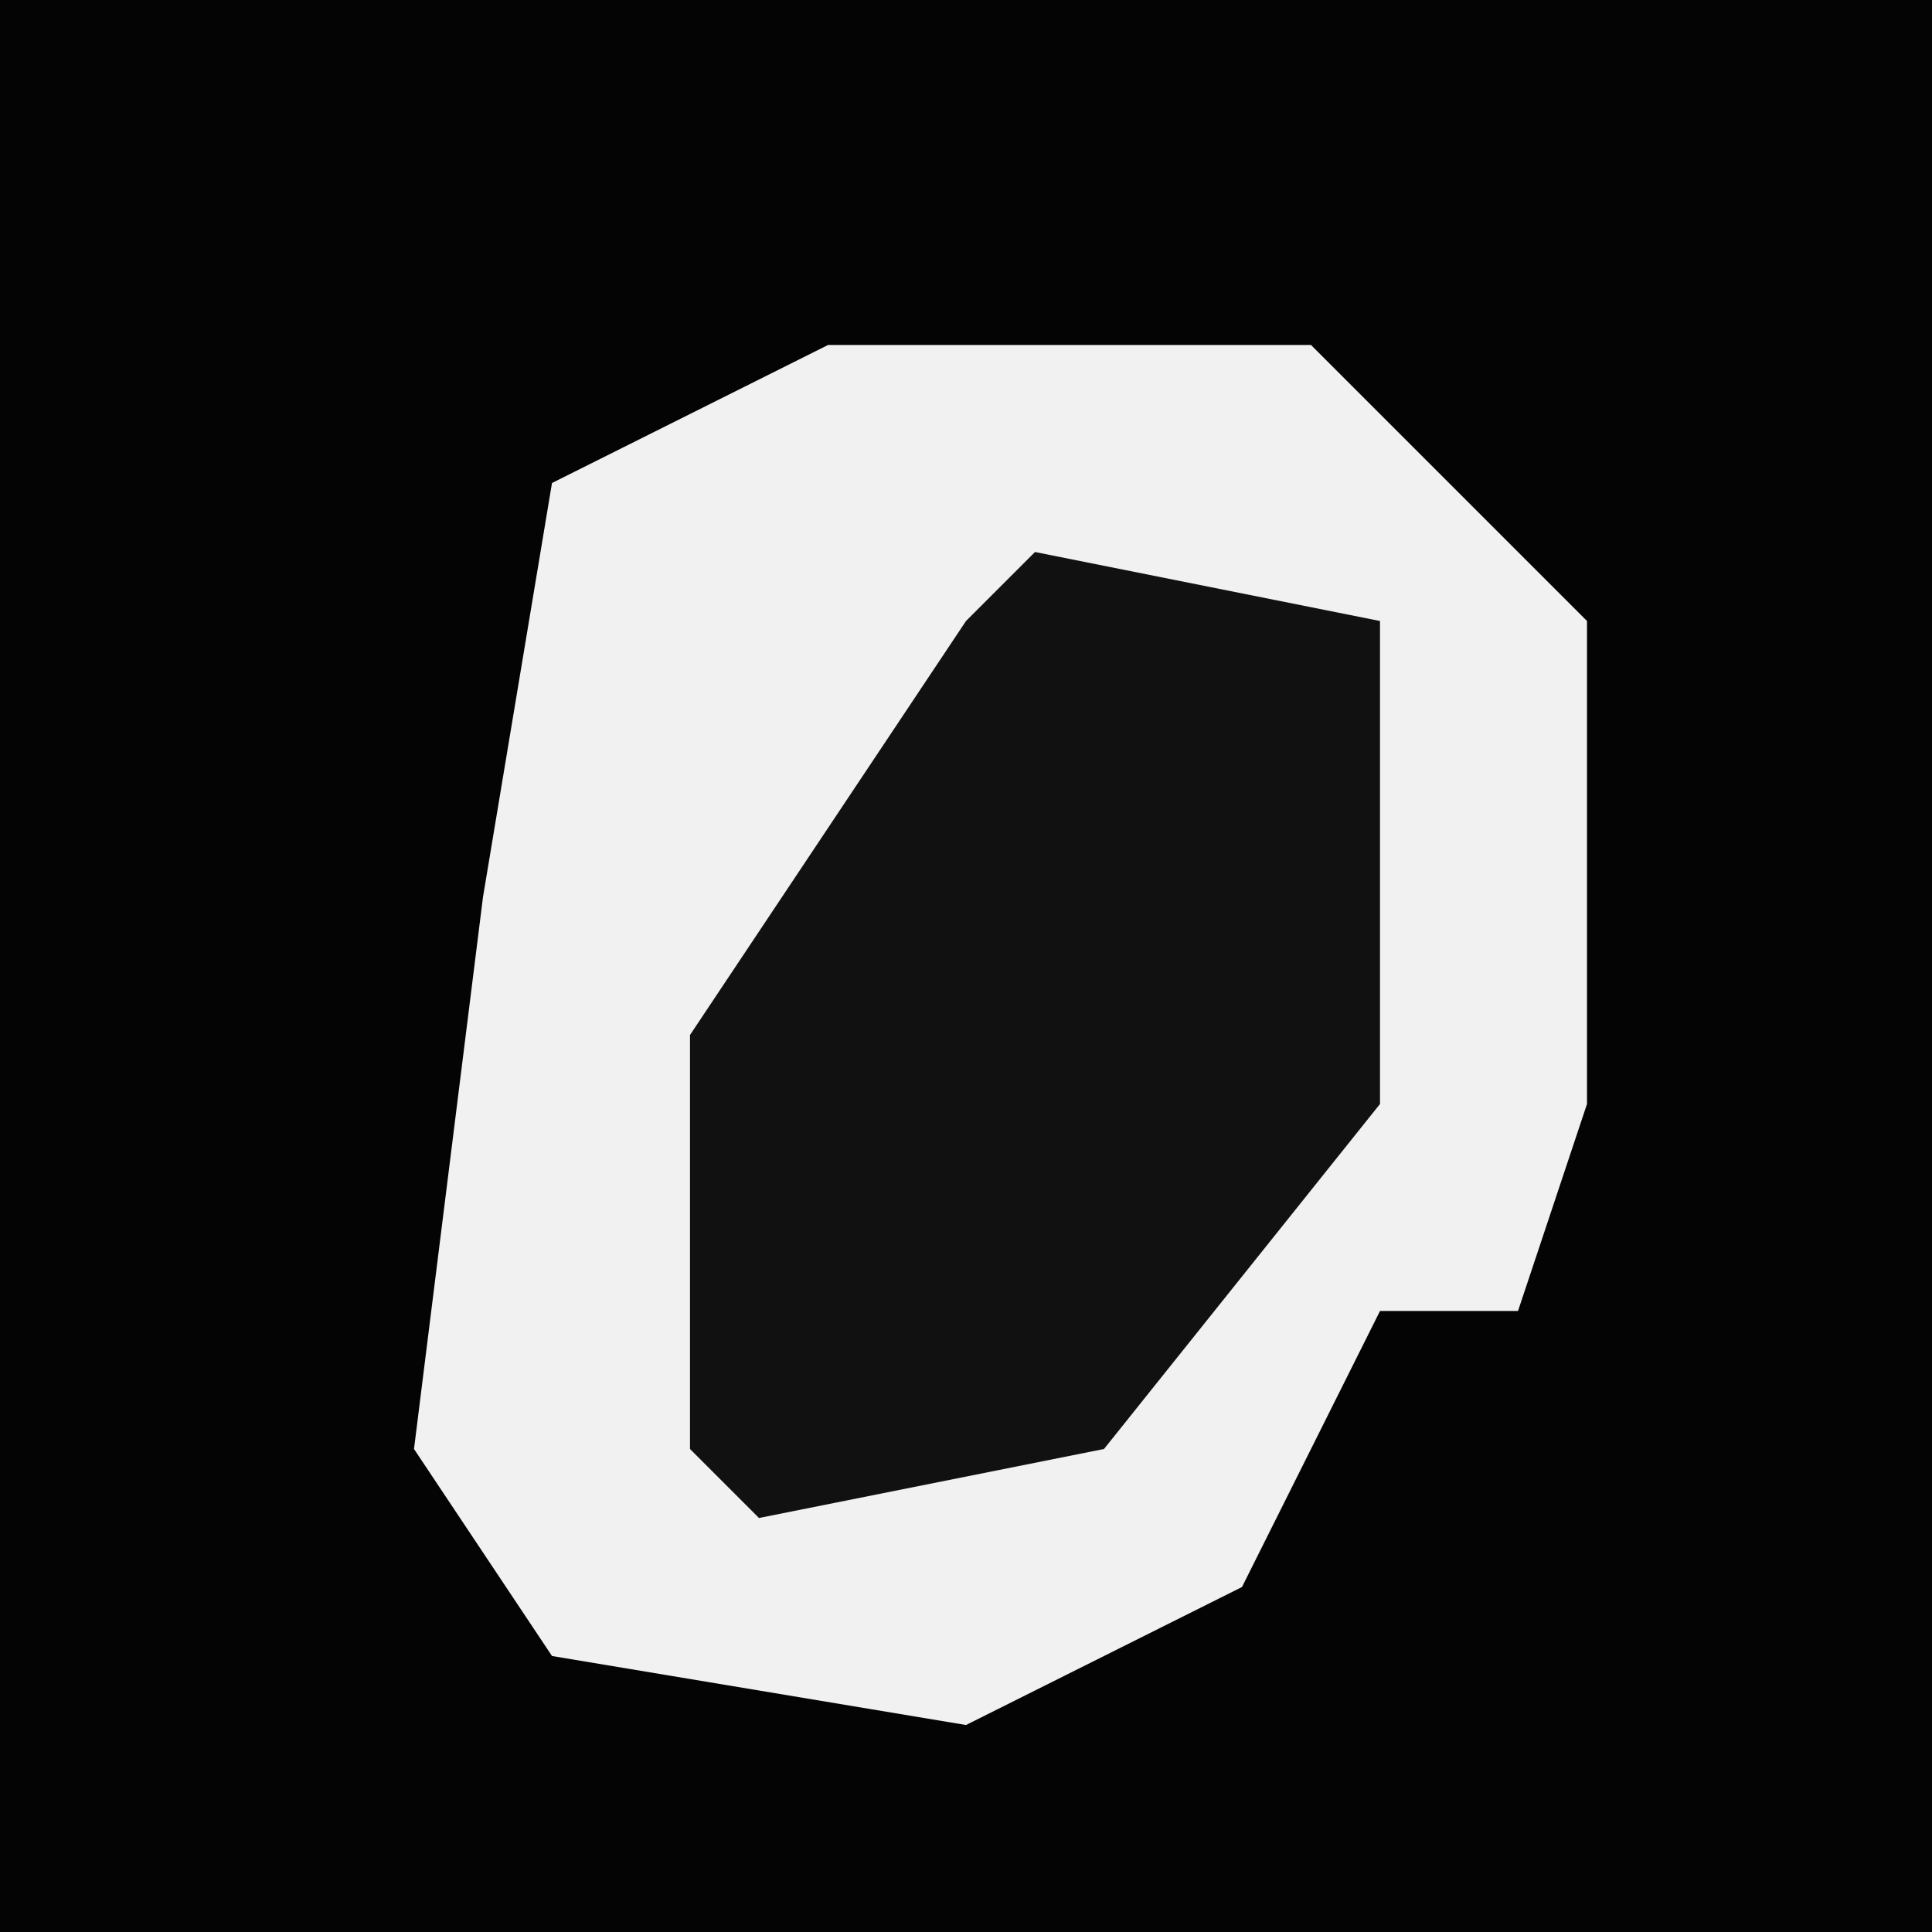 <?xml version="1.0" encoding="UTF-8"?>
<svg version="1.1" xmlns="http://www.w3.org/2000/svg" width="28" height="28">
<path d="M0,0 L28,0 L28,28 L0,28 Z " fill="#040404" transform="translate(0,0)"/>
<path d="M0,0 L7,0 L11,4 L11,11 L10,14 L8,14 L6,18 L2,20 L-4,19 L-6,16 L-5,8 L-4,2 Z " fill="#F1F1F1" transform="translate(12,5)"/>
<path d="M0,0 L5,1 L5,8 L1,13 L-4,14 L-5,13 L-5,7 L-1,1 Z " fill="#111111" transform="translate(15,8)"/>
</svg>
